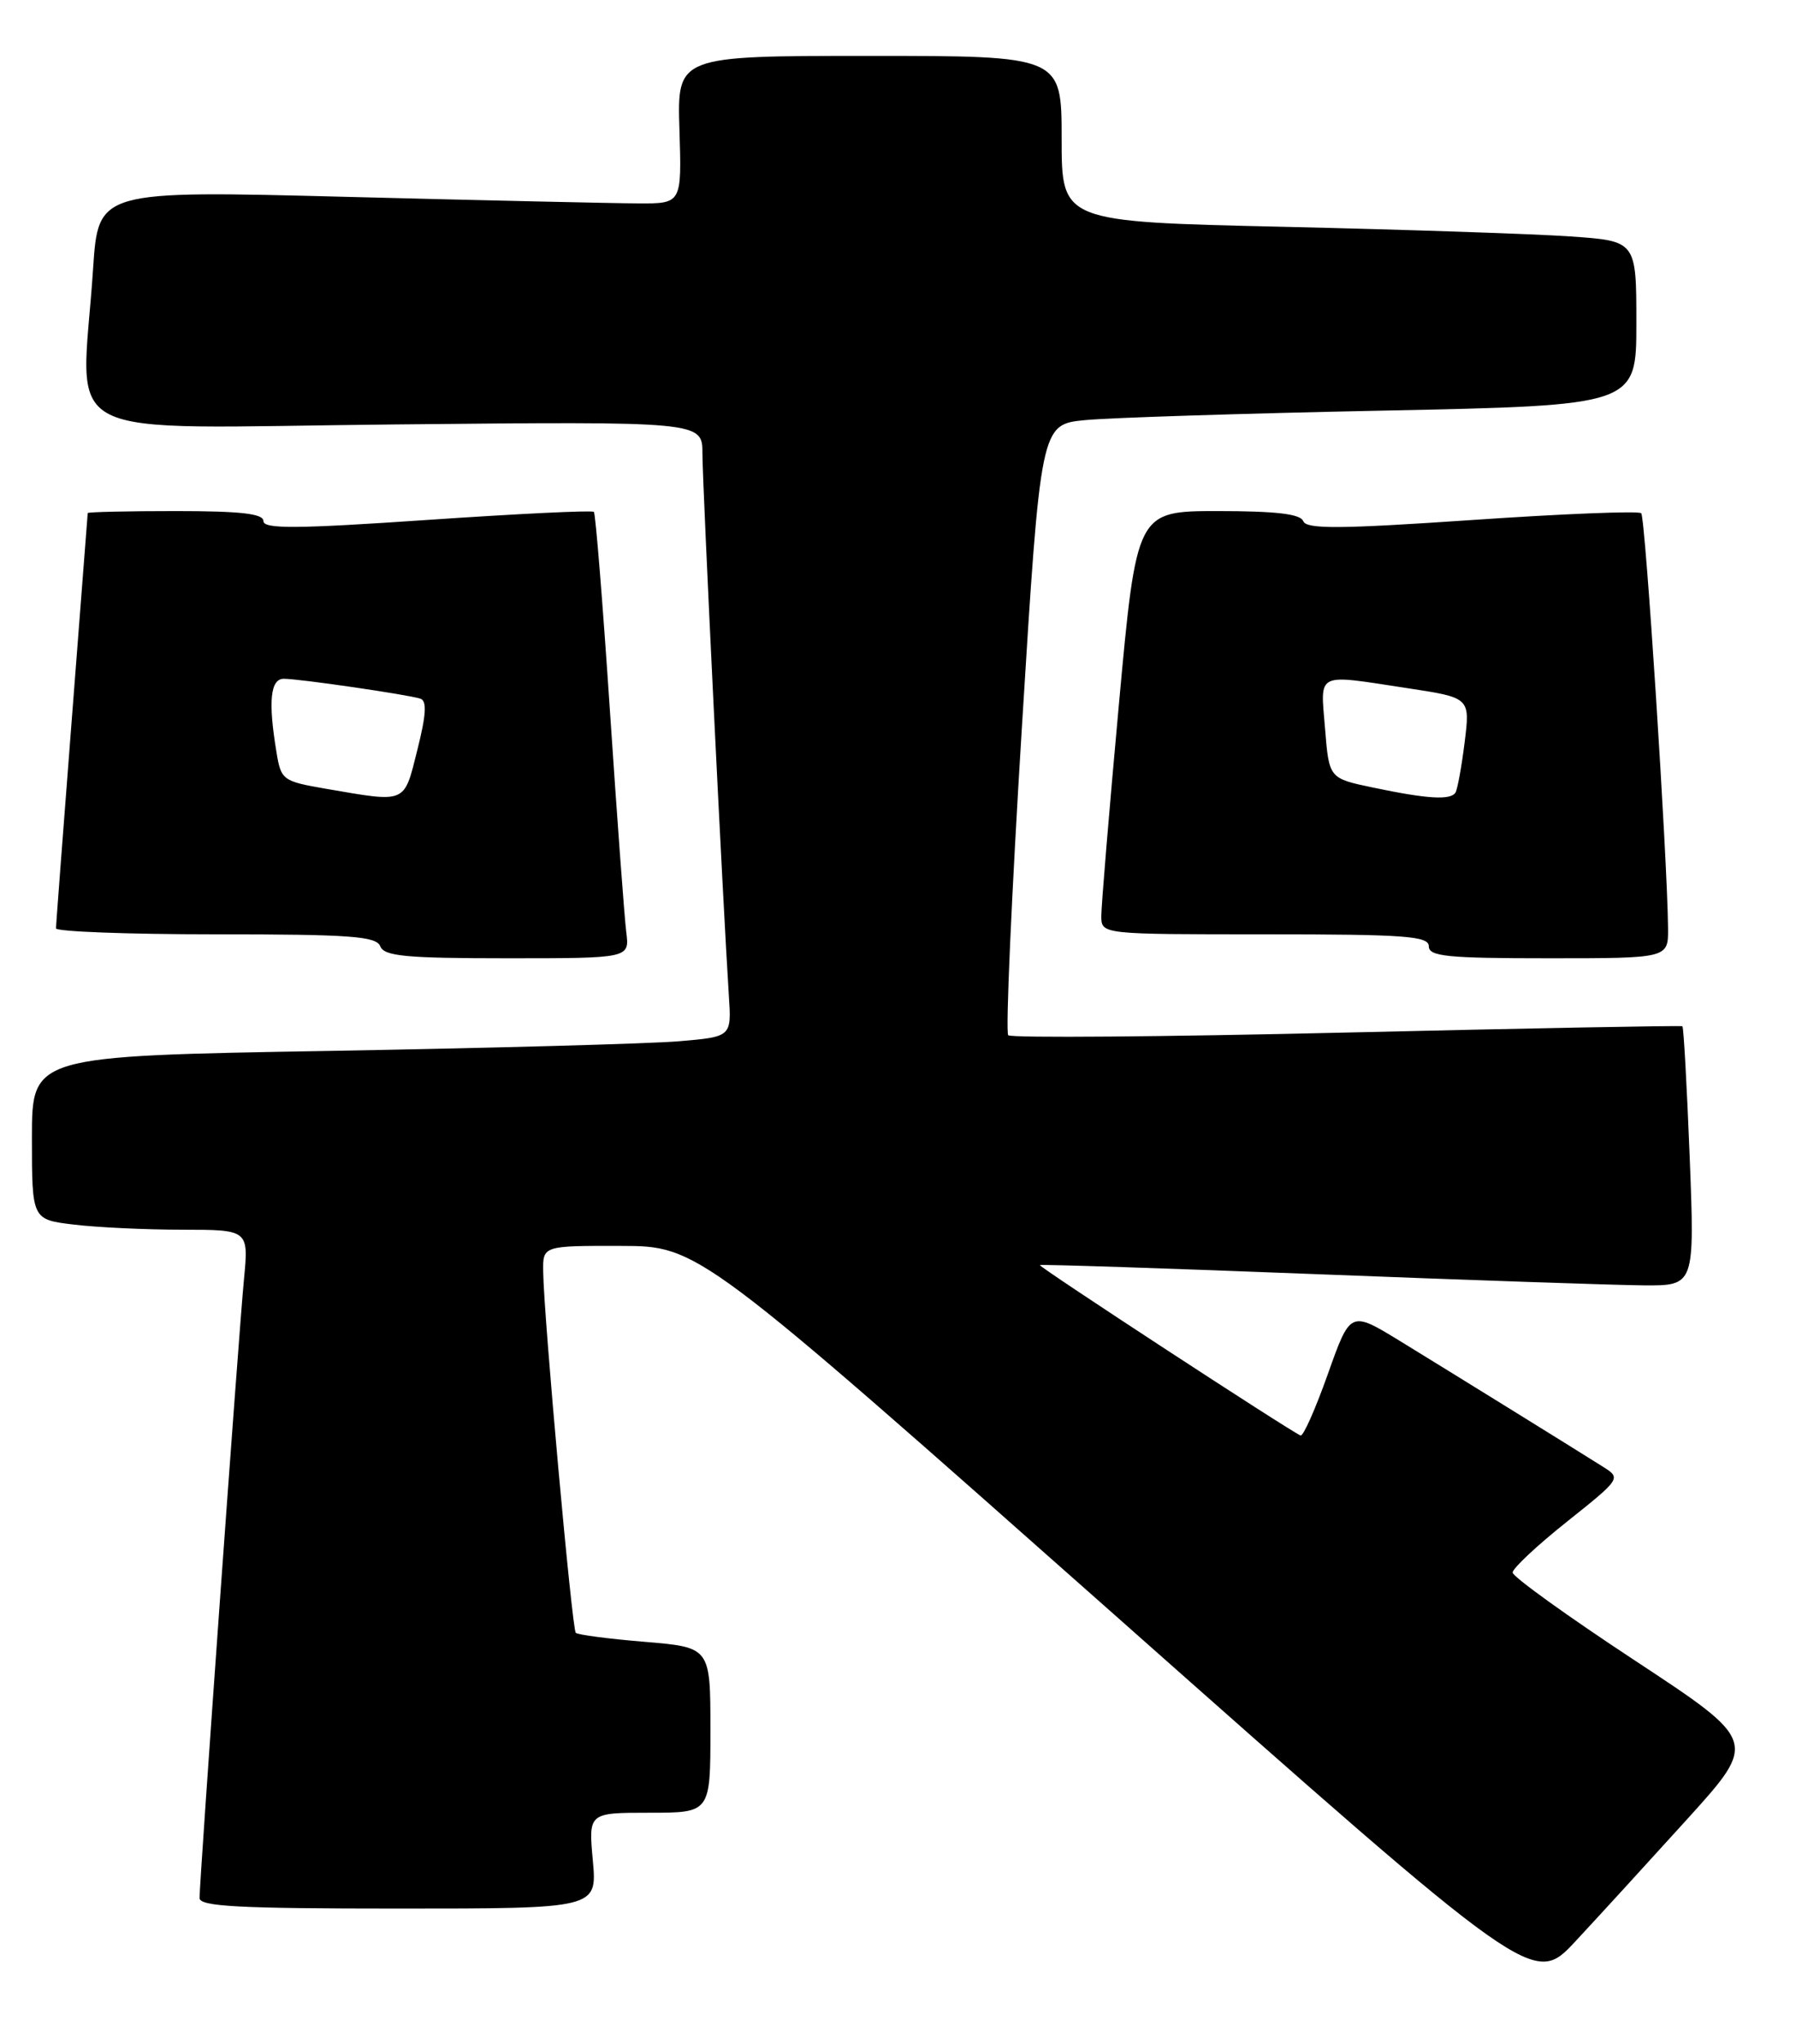 <?xml version="1.0" encoding="UTF-8" standalone="no"?>
<!DOCTYPE svg PUBLIC "-//W3C//DTD SVG 1.1//EN" "http://www.w3.org/Graphics/SVG/1.1/DTD/svg11.dtd" >
<svg xmlns="http://www.w3.org/2000/svg" xmlns:xlink="http://www.w3.org/1999/xlink" version="1.1" viewBox="0 0 225 256">
 <g >
 <path fill="currentColor"
d=" M 211.39 227.78 C 220.19 218.06 220.19 218.06 204.85 207.96 C 196.41 202.41 189.50 197.44 189.50 196.92 C 189.50 196.40 192.56 193.53 196.31 190.55 C 203.08 185.15 203.10 185.11 200.81 183.67 C 196.77 181.12 181.72 171.81 175.34 167.90 C 169.17 164.13 169.17 164.13 166.35 172.07 C 164.80 176.44 163.26 179.90 162.93 179.76 C 161.51 179.15 130.06 158.61 130.27 158.42 C 130.40 158.31 146.03 158.82 165.00 159.56 C 183.97 160.30 202.38 160.93 205.91 160.96 C 212.31 161.00 212.31 161.00 211.68 144.85 C 211.33 135.97 210.92 128.62 210.77 128.51 C 210.62 128.41 191.70 128.76 168.72 129.30 C 145.75 129.84 126.66 129.99 126.31 129.64 C 125.96 129.29 126.73 111.94 128.02 91.08 C 130.37 53.15 130.37 53.15 135.94 52.61 C 139.00 52.31 155.79 51.77 173.25 51.42 C 205.00 50.77 205.00 50.77 205.00 40.47 C 205.00 30.18 205.00 30.18 196.75 29.61 C 192.21 29.29 176.01 28.75 160.75 28.40 C 133.00 27.77 133.00 27.77 133.00 17.39 C 133.00 7.00 133.00 7.00 108.92 7.00 C 84.83 7.00 84.83 7.00 85.12 16.25 C 85.41 25.50 85.41 25.50 79.95 25.47 C 76.95 25.46 60.51 25.09 43.41 24.65 C 12.31 23.85 12.31 23.85 11.66 33.68 C 10.20 55.81 5.85 53.57 49.50 53.15 C 88.00 52.77 88.00 52.77 88.00 56.81 C 88.00 60.62 90.58 113.48 91.31 124.67 C 91.65 129.83 91.65 129.83 85.08 130.39 C 81.46 130.70 61.74 131.24 41.25 131.60 C 4.00 132.24 4.00 132.24 4.00 142.48 C 4.00 152.72 4.00 152.72 9.25 153.35 C 12.14 153.70 18.25 153.99 22.83 153.99 C 31.16 154.00 31.16 154.00 30.56 160.25 C 29.92 166.83 25.00 235.40 25.00 237.68 C 25.00 238.74 29.91 239.00 49.91 239.00 C 74.81 239.00 74.81 239.00 74.27 233.00 C 73.72 227.00 73.72 227.00 81.36 227.00 C 89.00 227.00 89.00 227.00 89.00 216.64 C 89.00 206.29 89.00 206.29 80.79 205.60 C 76.28 205.23 72.38 204.72 72.13 204.47 C 71.66 204.00 68.12 164.87 68.05 159.25 C 68.00 156.00 68.00 156.00 77.75 156.02 C 87.50 156.04 87.50 156.04 139.81 202.38 C 192.12 248.73 192.12 248.73 197.35 243.12 C 200.23 240.03 206.54 233.13 211.39 227.78 Z  M 78.46 116.75 C 78.23 114.96 77.31 102.47 76.41 89.00 C 75.51 75.53 74.61 64.32 74.40 64.10 C 74.20 63.88 64.80 64.34 53.52 65.11 C 37.14 66.23 33.00 66.26 33.00 65.25 C 33.00 64.32 30.15 64.00 22.00 64.00 C 15.95 64.00 11.00 64.11 10.99 64.25 C 10.98 64.39 10.09 75.97 9.00 90.00 C 7.91 104.03 7.02 115.84 7.01 116.25 C 7.00 116.66 16.01 117.00 27.03 117.00 C 43.91 117.00 47.15 117.24 47.64 118.50 C 48.12 119.74 50.84 120.00 63.54 120.00 C 78.87 120.00 78.87 120.00 78.46 116.75 Z  M 208.97 116.25 C 208.89 107.51 206.13 64.79 205.61 64.27 C 205.29 63.96 195.75 64.34 184.40 65.12 C 167.82 66.25 163.66 66.28 163.27 65.26 C 162.92 64.36 159.88 64.00 152.59 64.00 C 142.39 64.00 142.39 64.00 140.17 88.25 C 138.95 101.59 137.96 113.51 137.97 114.75 C 138.00 117.00 138.00 117.00 158.50 117.00 C 176.06 117.00 179.00 117.22 179.00 118.50 C 179.00 119.77 181.33 120.00 194.00 120.00 C 209.00 120.00 209.00 120.00 208.97 116.25 Z  M 40.87 98.78 C 35.39 97.83 35.21 97.70 34.63 94.15 C 33.58 87.82 33.87 85.00 35.56 85.00 C 37.50 85.00 51.09 86.98 52.66 87.49 C 53.50 87.76 53.40 89.48 52.28 93.93 C 50.58 100.70 51.01 100.52 40.87 98.78 Z  M 172.00 98.62 C 166.50 97.47 166.50 97.47 166.00 91.23 C 165.42 84.05 164.70 84.41 176.34 86.18 C 184.18 87.37 184.18 87.37 183.49 92.94 C 183.11 96.00 182.59 98.84 182.34 99.25 C 181.74 100.23 178.79 100.05 172.00 98.62 Z "/>
</g>
</svg>